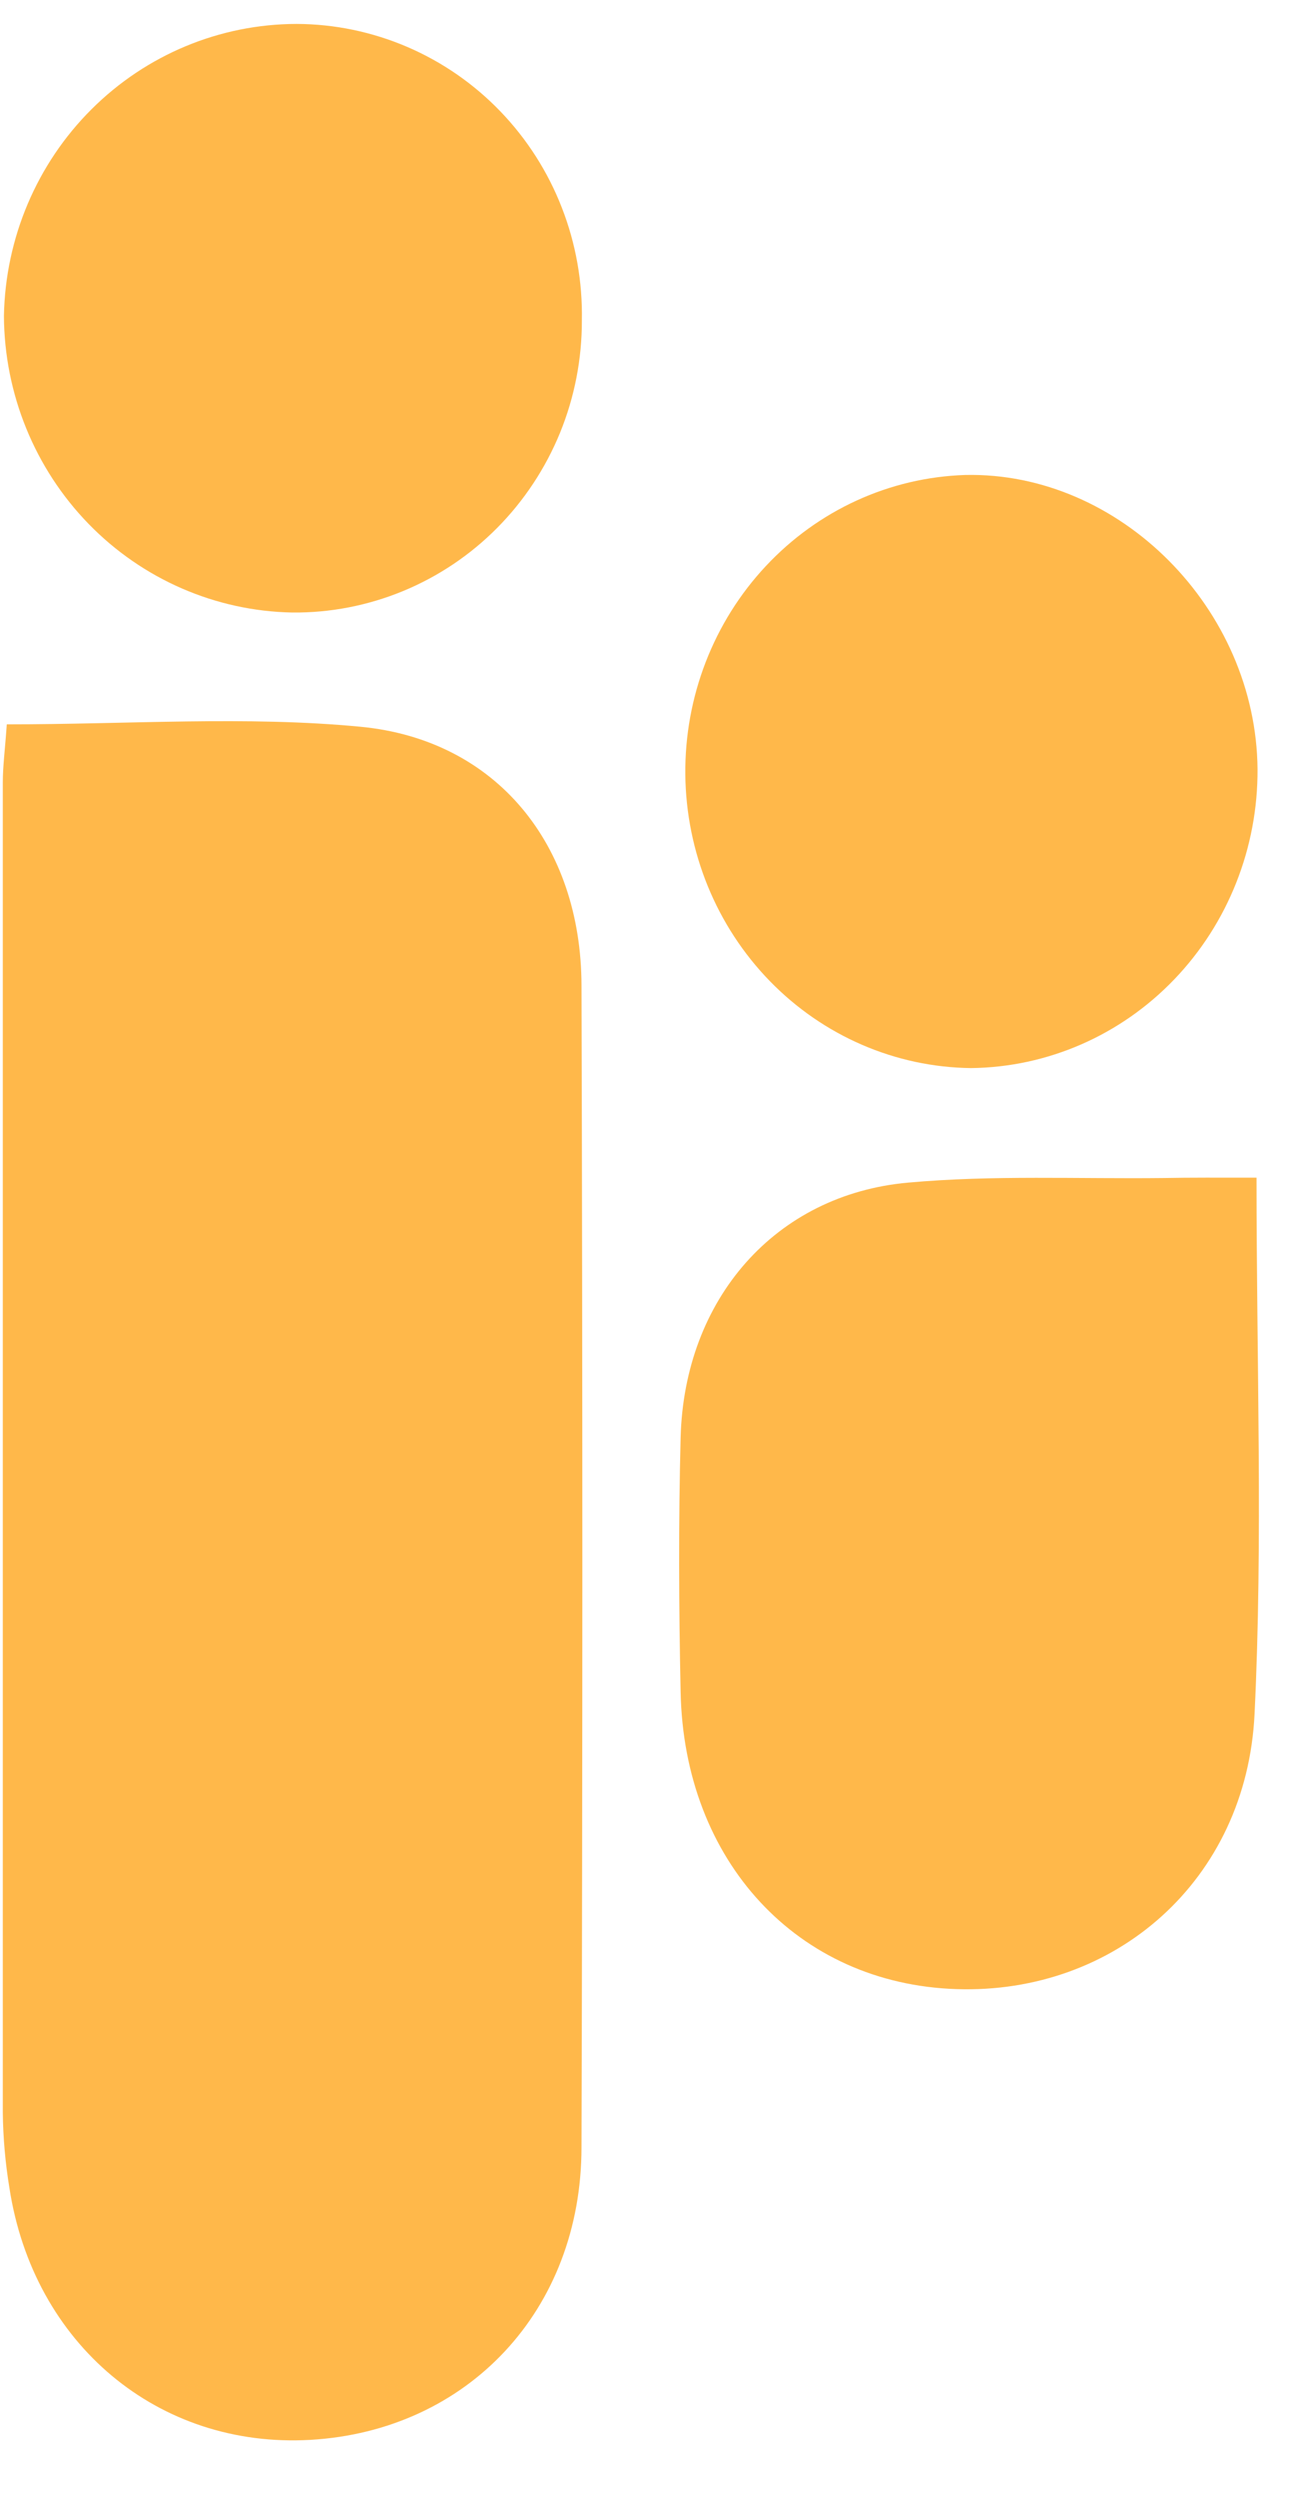 <svg width="22" height="42" viewBox="0 0 22 42" fill="none" xmlns="http://www.w3.org/2000/svg">
<g clip-path="url(#clip0_781_814)">
<path d="M0.114 12.17C2.182 12.17 4.134 12.026 6.057 12.21C8.344 12.428 9.768 14.193 9.773 16.555C9.792 23.061 9.792 29.567 9.773 36.075C9.773 38.819 7.855 40.839 5.217 40.992C2.663 41.139 0.56 39.386 0.158 36.757C0.089 36.339 0.052 35.916 0.047 35.491C0.047 28.045 0.047 20.598 0.047 13.15C0.047 12.867 0.086 12.584 0.114 12.17Z" fill="#FFB84A"/>
<path d="M9.779 5.385C9.781 6.032 9.656 6.674 9.412 7.272C9.167 7.87 8.808 8.413 8.356 8.869C7.903 9.326 7.366 9.686 6.775 9.93C6.184 10.174 5.551 10.297 4.913 10.291C3.624 10.267 2.395 9.733 1.489 8.802C0.583 7.87 0.073 6.617 0.066 5.308C0.09 4 0.618 2.753 1.538 1.836C2.458 0.918 3.696 0.404 4.985 0.402C5.624 0.404 6.256 0.536 6.844 0.788C7.433 1.041 7.966 1.41 8.412 1.874C8.858 2.338 9.209 2.887 9.443 3.49C9.678 4.093 9.792 4.737 9.779 5.385V5.385Z" fill="#FFB84A"/>
</g>
<g clip-path="url(#clip1_781_814)">
<path d="M21.118 19.786C21.118 22.928 21.227 25.867 21.085 28.795C20.951 31.594 18.741 33.508 16.074 33.419C13.407 33.331 11.495 31.274 11.439 28.423C11.409 26.995 11.403 25.567 11.439 24.153C11.5 21.826 13.029 20.069 15.264 19.869C16.687 19.74 18.129 19.809 19.559 19.792C20.019 19.783 20.473 19.786 21.118 19.786Z" fill="#FFB84A"/>
<path d="M16.319 17.945C15.049 17.93 13.835 17.405 12.938 16.483C12.041 15.561 11.531 14.315 11.518 13.011C11.506 11.708 11.991 10.452 12.87 9.512C13.749 8.571 14.952 8.021 16.222 7.98C18.819 7.923 21.113 10.228 21.135 12.924C21.142 14.244 20.639 15.513 19.736 16.454C18.834 17.395 17.605 17.931 16.319 17.945V17.945Z" fill="#FFB84A"/>
</g>
<defs>
<clipPath id="clip0_781_814">
<rect width="9.743" height="40.597" fill="white" transform="translate(0.047 0.403)"/>
</clipPath>
<clipPath id="clip1_781_814">
<rect width="10.285" height="25.982" fill="white" transform="translate(11.414 7.44)"/>
</clipPath>
</defs>
</svg>
